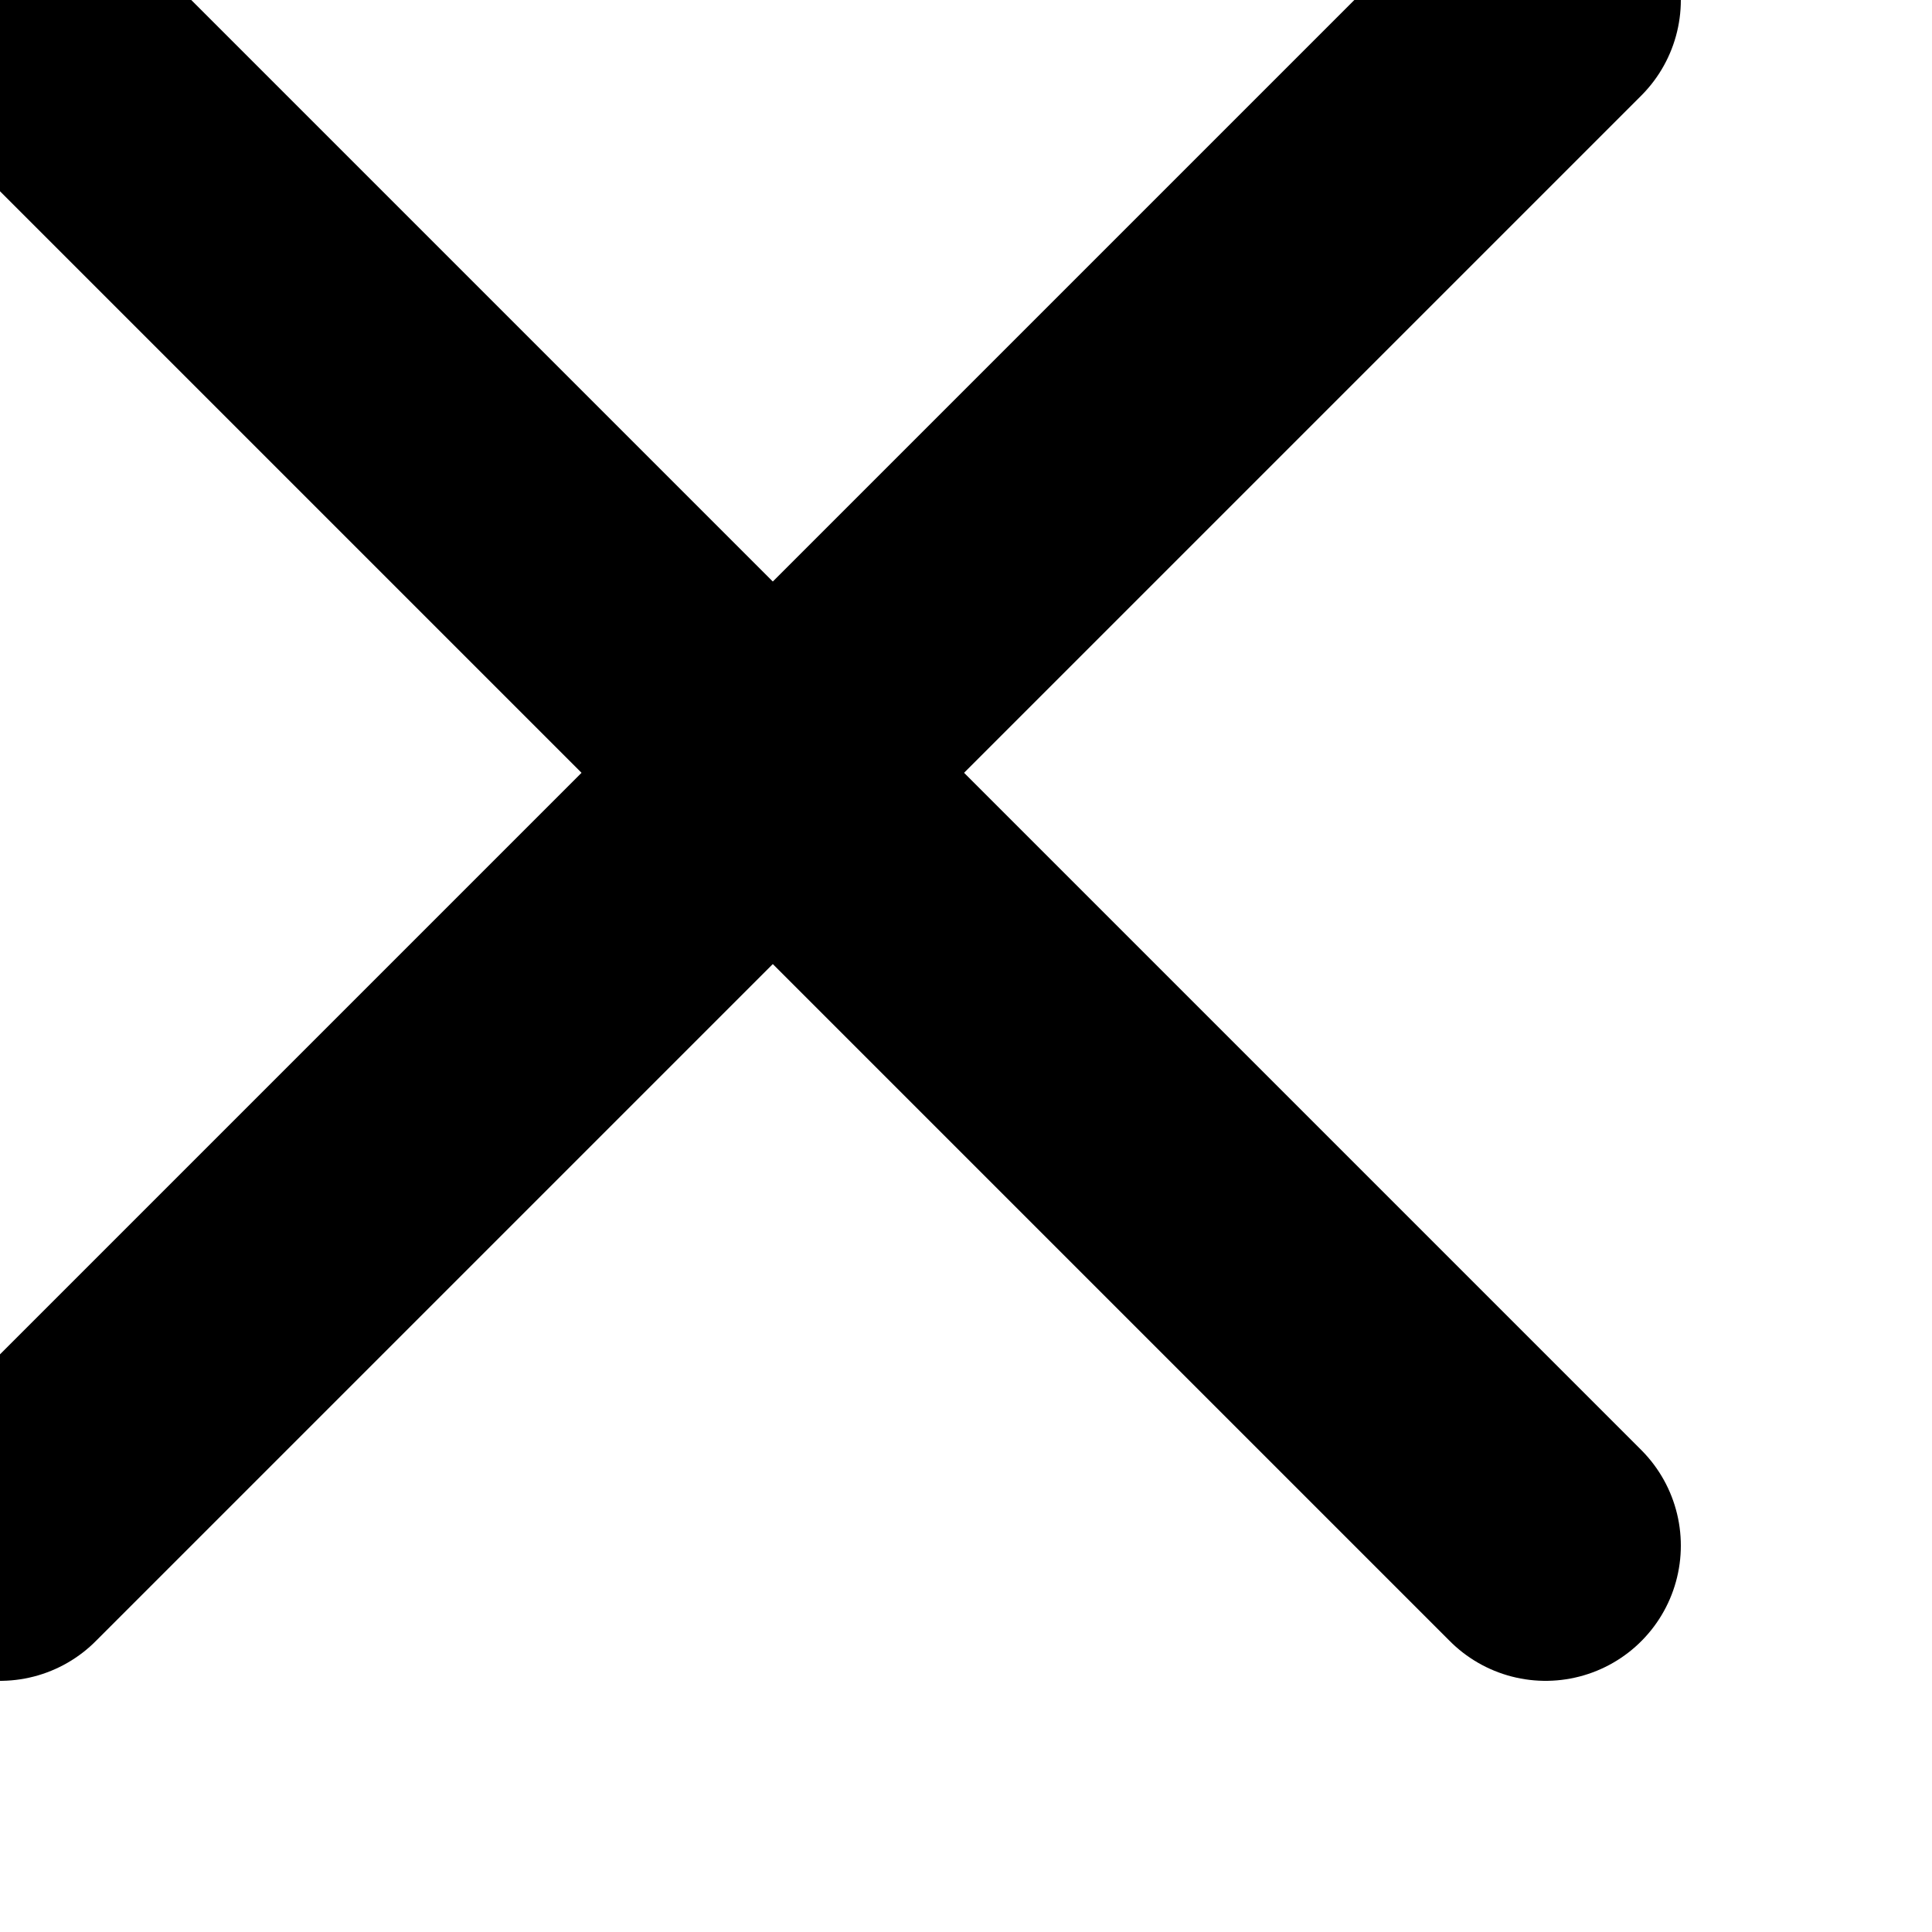 <svg
  xmlns="http://www.w3.org/2000/svg"
  viewBox="0 0 50 50"
  width="30"
  height="30"
  overflow="visible"
  stroke="black"
  stroke-width="7"
  stroke-linecap="round"
>
   <line x1="0" y1="0" x2="40" y2="40" />
   <line x1="40" y1="0" x2="0" y2="40" />
</svg>
